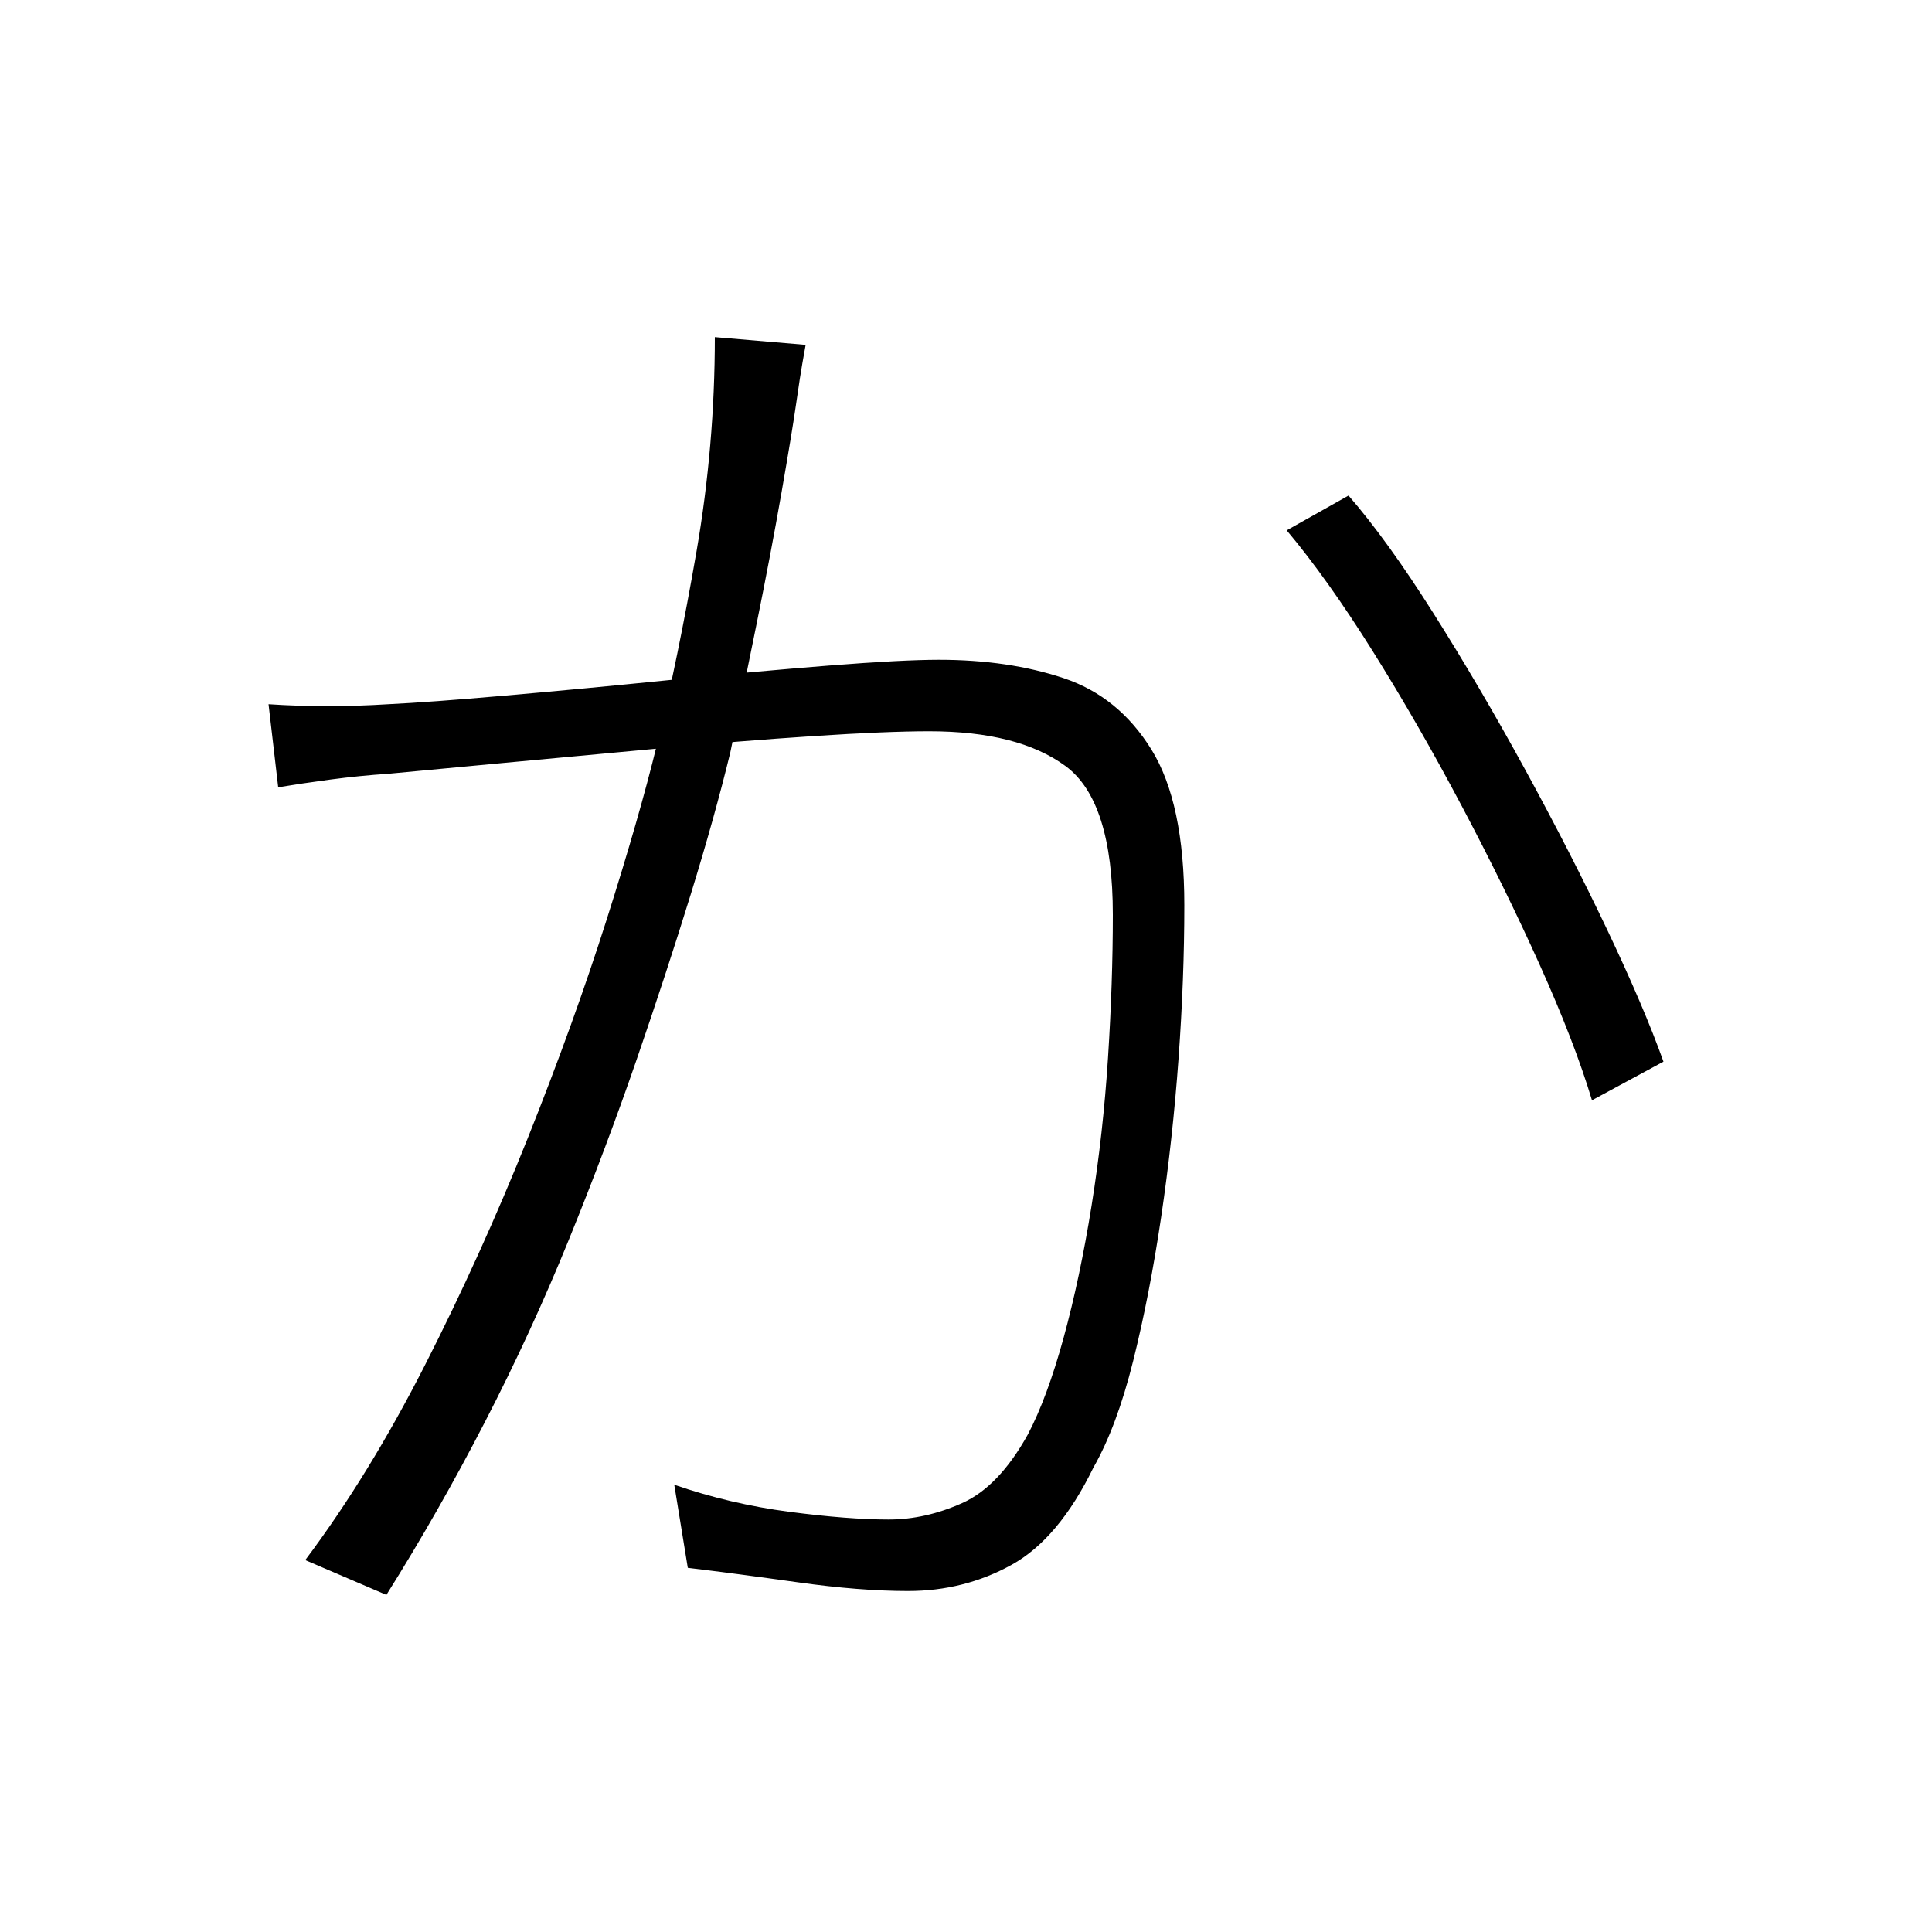<svg xmlns="http://www.w3.org/2000/svg" xmlns:xlink="http://www.w3.org/1999/xlink" version="1.1" viewBox="0 0 1000 1000">
   <path 
d="M417 178.5q-2 11 -3 17.5t-2 13.5q-2 14 -7.5 45.5t-13 68.5t-13.5 66q-8 33 -20.5 73.5t-28 85.5t-35 93t-43.5 94.5t-51 89.5l-42 -18q33 -44 62 -101t53 -117t41 -113.5t26 -90.5q11 -45 20.5 -100t9.5 -111zM698 256.5q20 23 44 61t47.5 81t42.5 83t29 68l-37 20
q-9 -30 -27 -70t-40.5 -82.5t-46 -80t-44.5 -62.5zM139 364.5q15 1 30.5 1t31.5 -1q21 -1 61 -4.5t84.5 -8t82.5 -7.5t57 -3q36 0 64.5 9.5t45.5 37t17 80.5q0 38 -3 79.5t-9 82t-14.5 74.5t-20.5 55q-18 37 -42.5 50.5t-53.5 13.5q-25 0 -57 -4.5t-57 -7.5l-7 -43
q29 10 59.5 14t51.5 4q19 0 38 -8.5t34 -35.5q10 -19 18.5 -50t14.5 -68.5t8.5 -76.5t2.5 -74q0 -59 -24.5 -77t-70.5 -18q-22 0 -60 2.5t-81 6.5t-80.5 7.5t-58.5 5.5q-15 1 -30 3t-27 4z" />
</svg>
